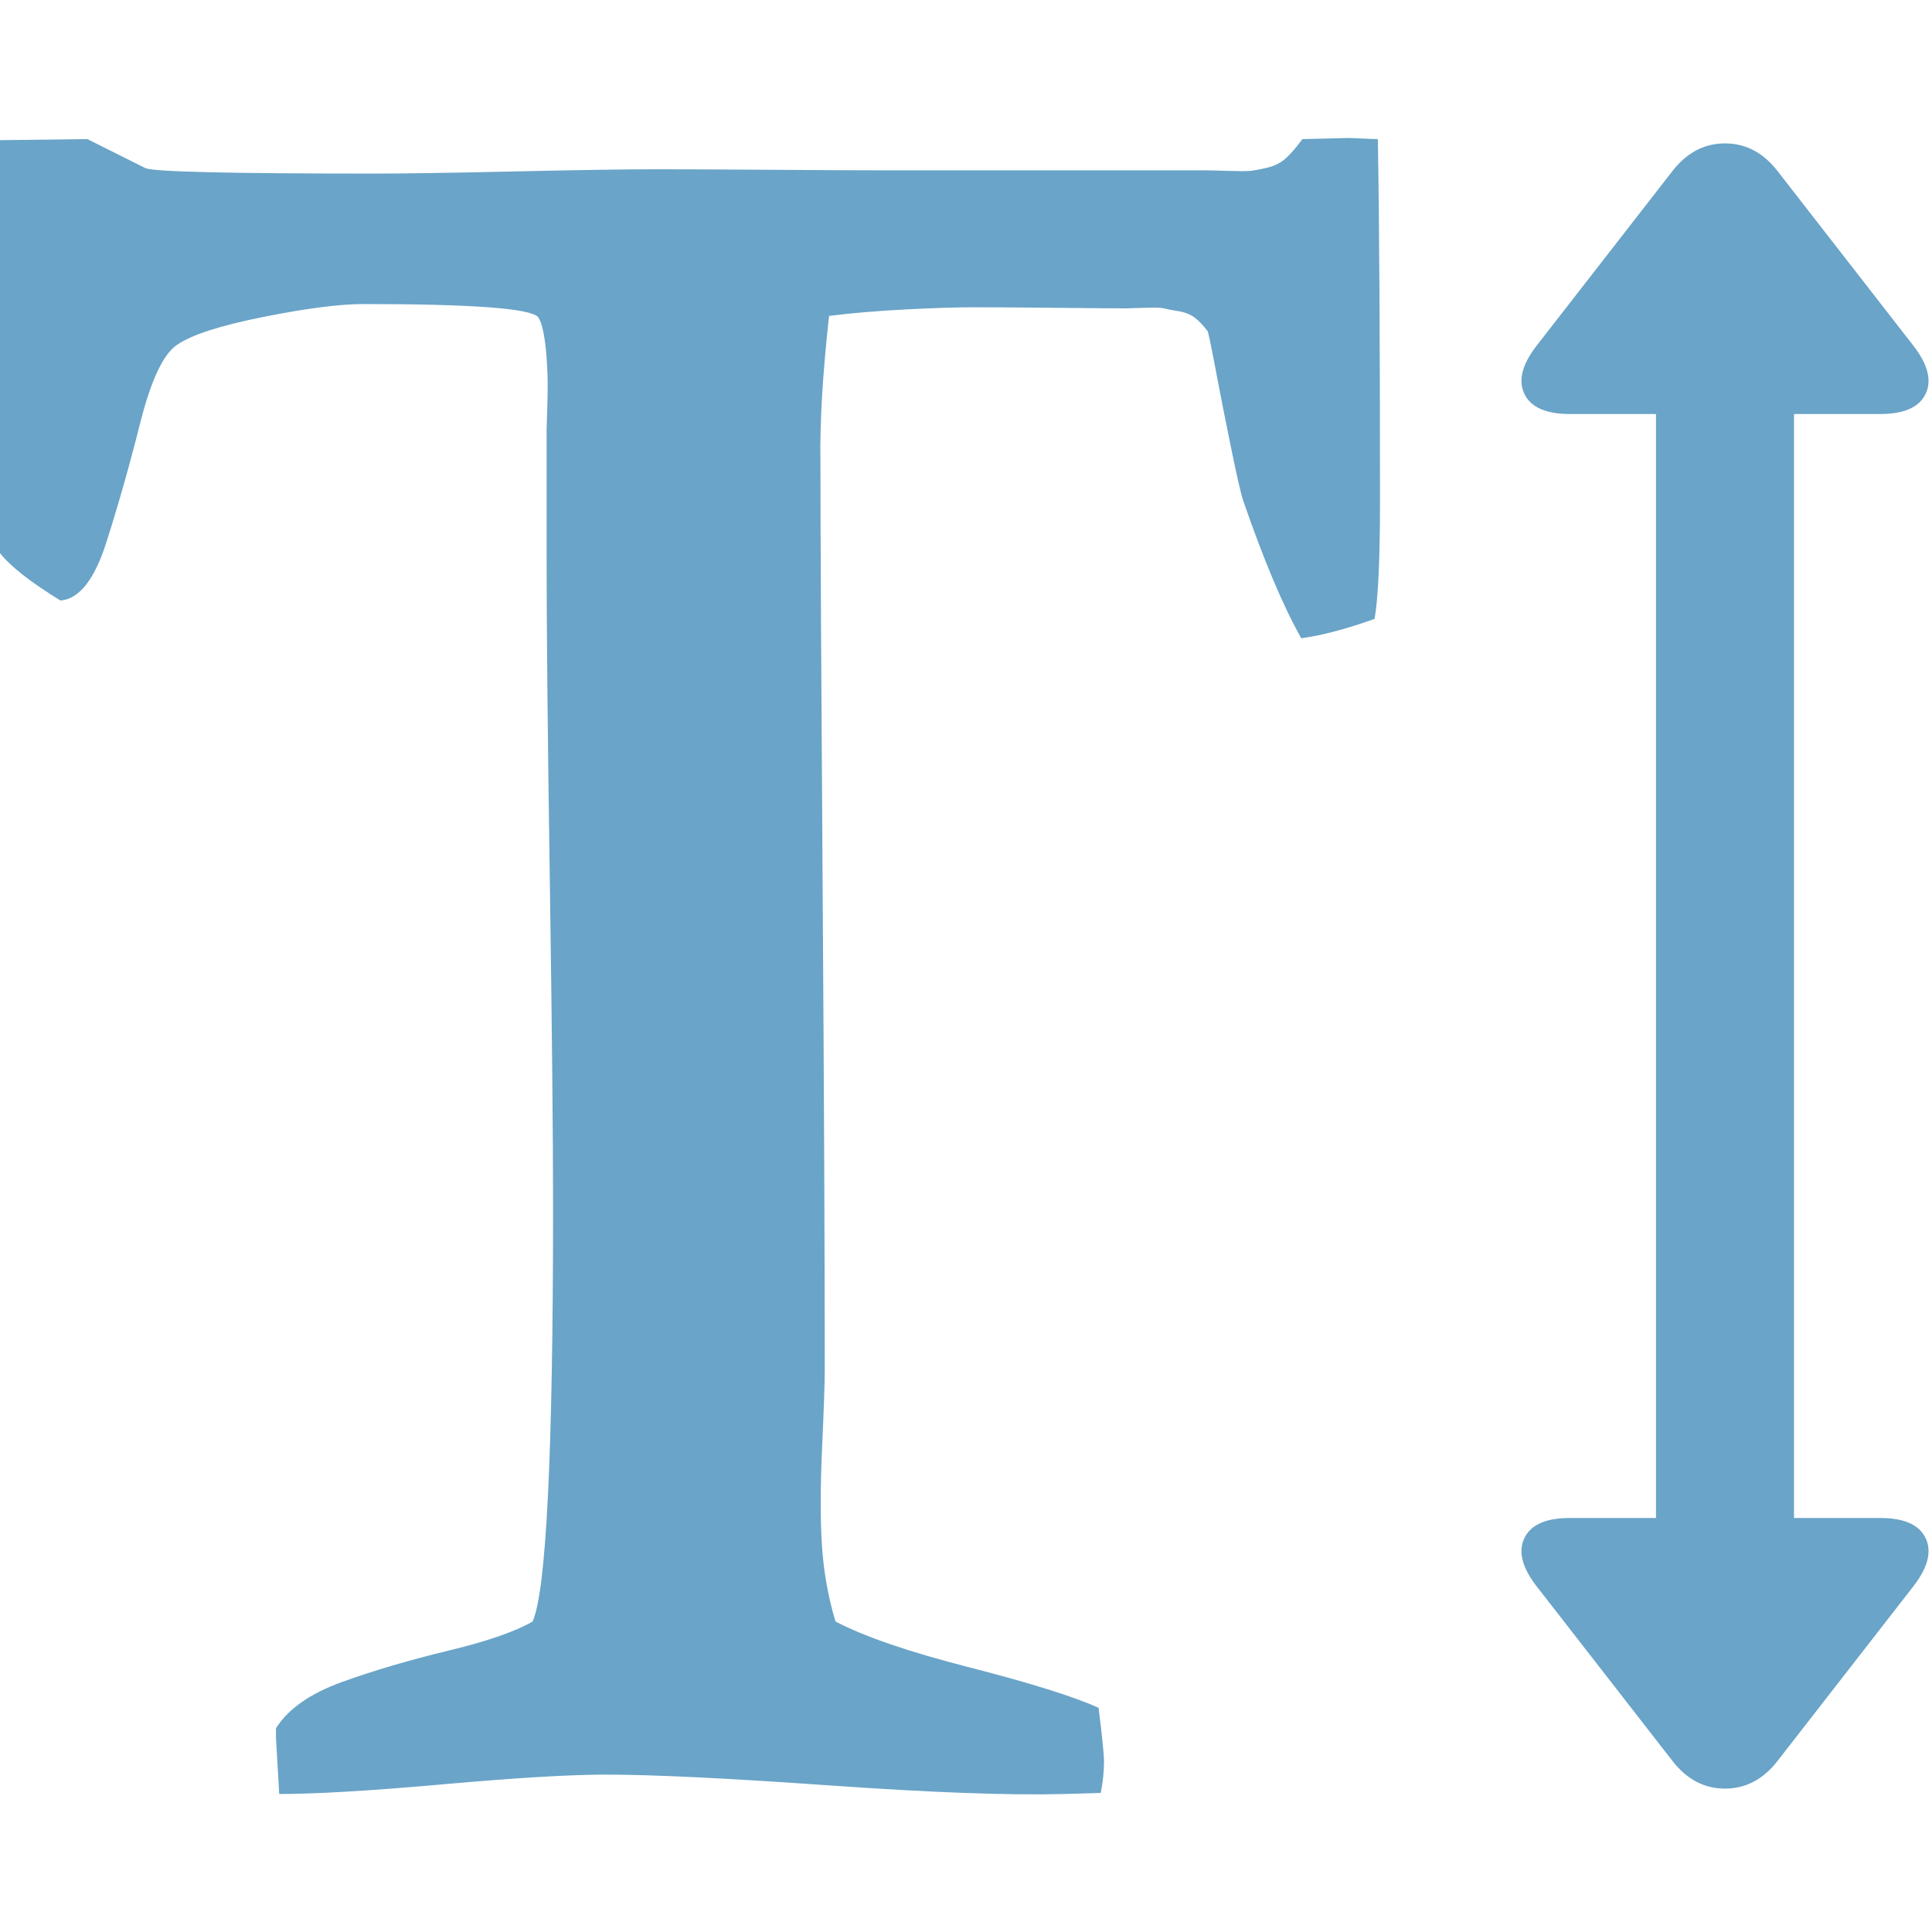 <?xml version="1.0" encoding="utf-8"?>
<svg height="1792" viewBox="0 0 1792 1792" width="1792" xmlns="http://www.w3.org/2000/svg">
 <path d="M1744 1408q33 0 42 18.5t-11 44.5l-126 162q-20 26-49 26t-49-26l-126-162q-20-26-11-44.5t42-18.5h80v-1024h-80q-33 0-42-18.5t11-44.5l126-162q20-26 49-26t49 26l126 162q20 26 11 44.5t-42 18.5h-80v1024h80zm-1663-1279l54 27q12 5 211 5 44 0 132-2t132-2q36 0 107.5.5t107.5.5h293q6 0 21 .5t20.5 0 16-3 17.5-9 15-17.5l42-1q4 0 14 .5t14 .5q2 112 2 336 0 80-5 109-39 14-68 18-25-44-54-128-3-9-11-48t-14.5-73.5-7.5-35.5q-6-8-12-12.5t-15.5-6-13-2.5-18-.5-16.5.5q-17 0-66.5-.5t-74.5-.5-64 2-71 6q-9 81-8 136 0 94 2 388t2 455q0 16-2.5 71.5t0 91.5 12.5 69q40 21 124 42.5t120 37.5q5 40 5 50 0 14-3 29l-34 1q-76 2-218-8t-207-10q-50 0-151 9t-152 9q-3-51-3-52v-9q17-27 61.5-43t98.5-29 78-27q19-42 19-383 0-101-3-303t-3-303v-117q0-2 .5-15.5t.5-25-1-25.5-3-24-5-14q-11-12-162-12-33 0-93 12t-80 26q-19 13-34 72.5t-31.5 111-42.5 53.5q-42-26-56-44v-383z" fill="#6aa4c8"/>
</svg>